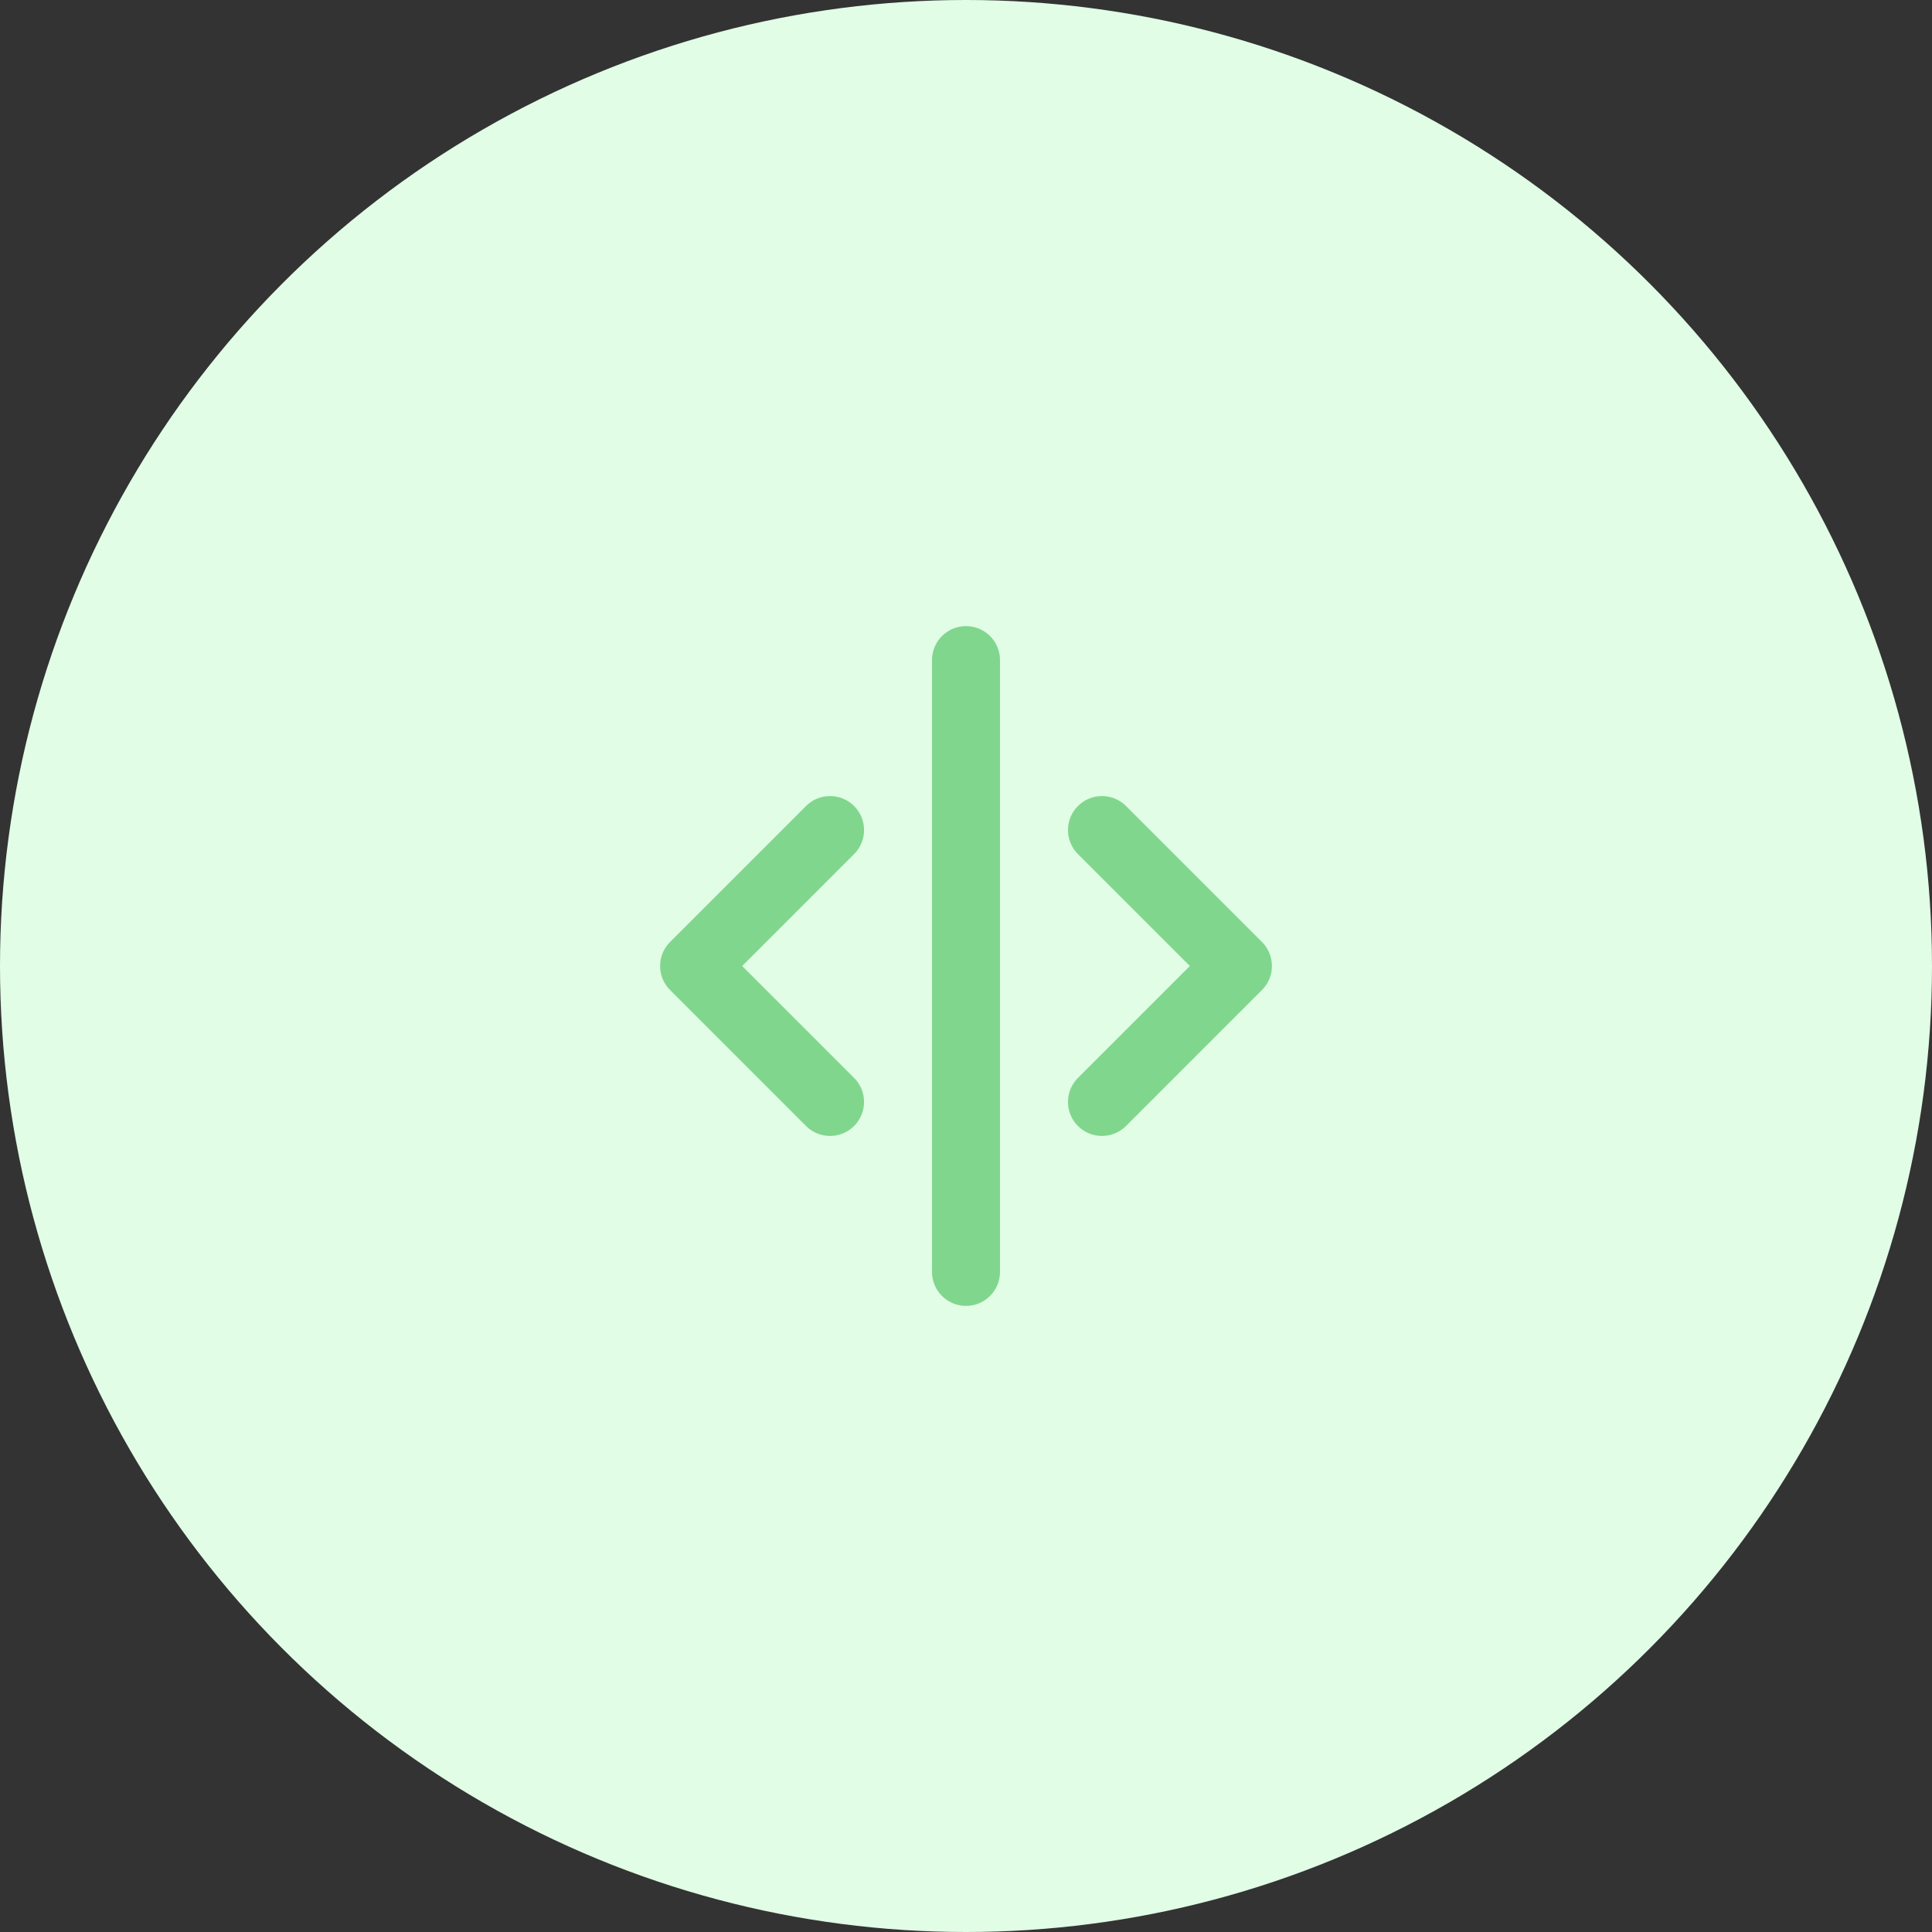 <svg width="90" height="90" viewBox="0 0 90 90" fill="none" xmlns="http://www.w3.org/2000/svg">
<rect x="0" y="0" width="90" height="90" fill="#333333" stroke="none"/>
<circle cx="45" cy="45" r="45" fill="#E1FDE6"/>
<path d="M45 30.75V59.25" stroke="#81D68E" stroke-width="3.167" stroke-linecap="round" stroke-linejoin="round"/>
<path d="M38.667 38.667L32.334 45L38.667 51.333" stroke="#81D68E" stroke-width="3.167" stroke-linecap="round" stroke-linejoin="round"/>
<path d="M51.334 51.333L57.667 45L51.334 38.667" stroke="#81D68E" stroke-width="3.167" stroke-linecap="round" stroke-linejoin="round"/>
</svg>
